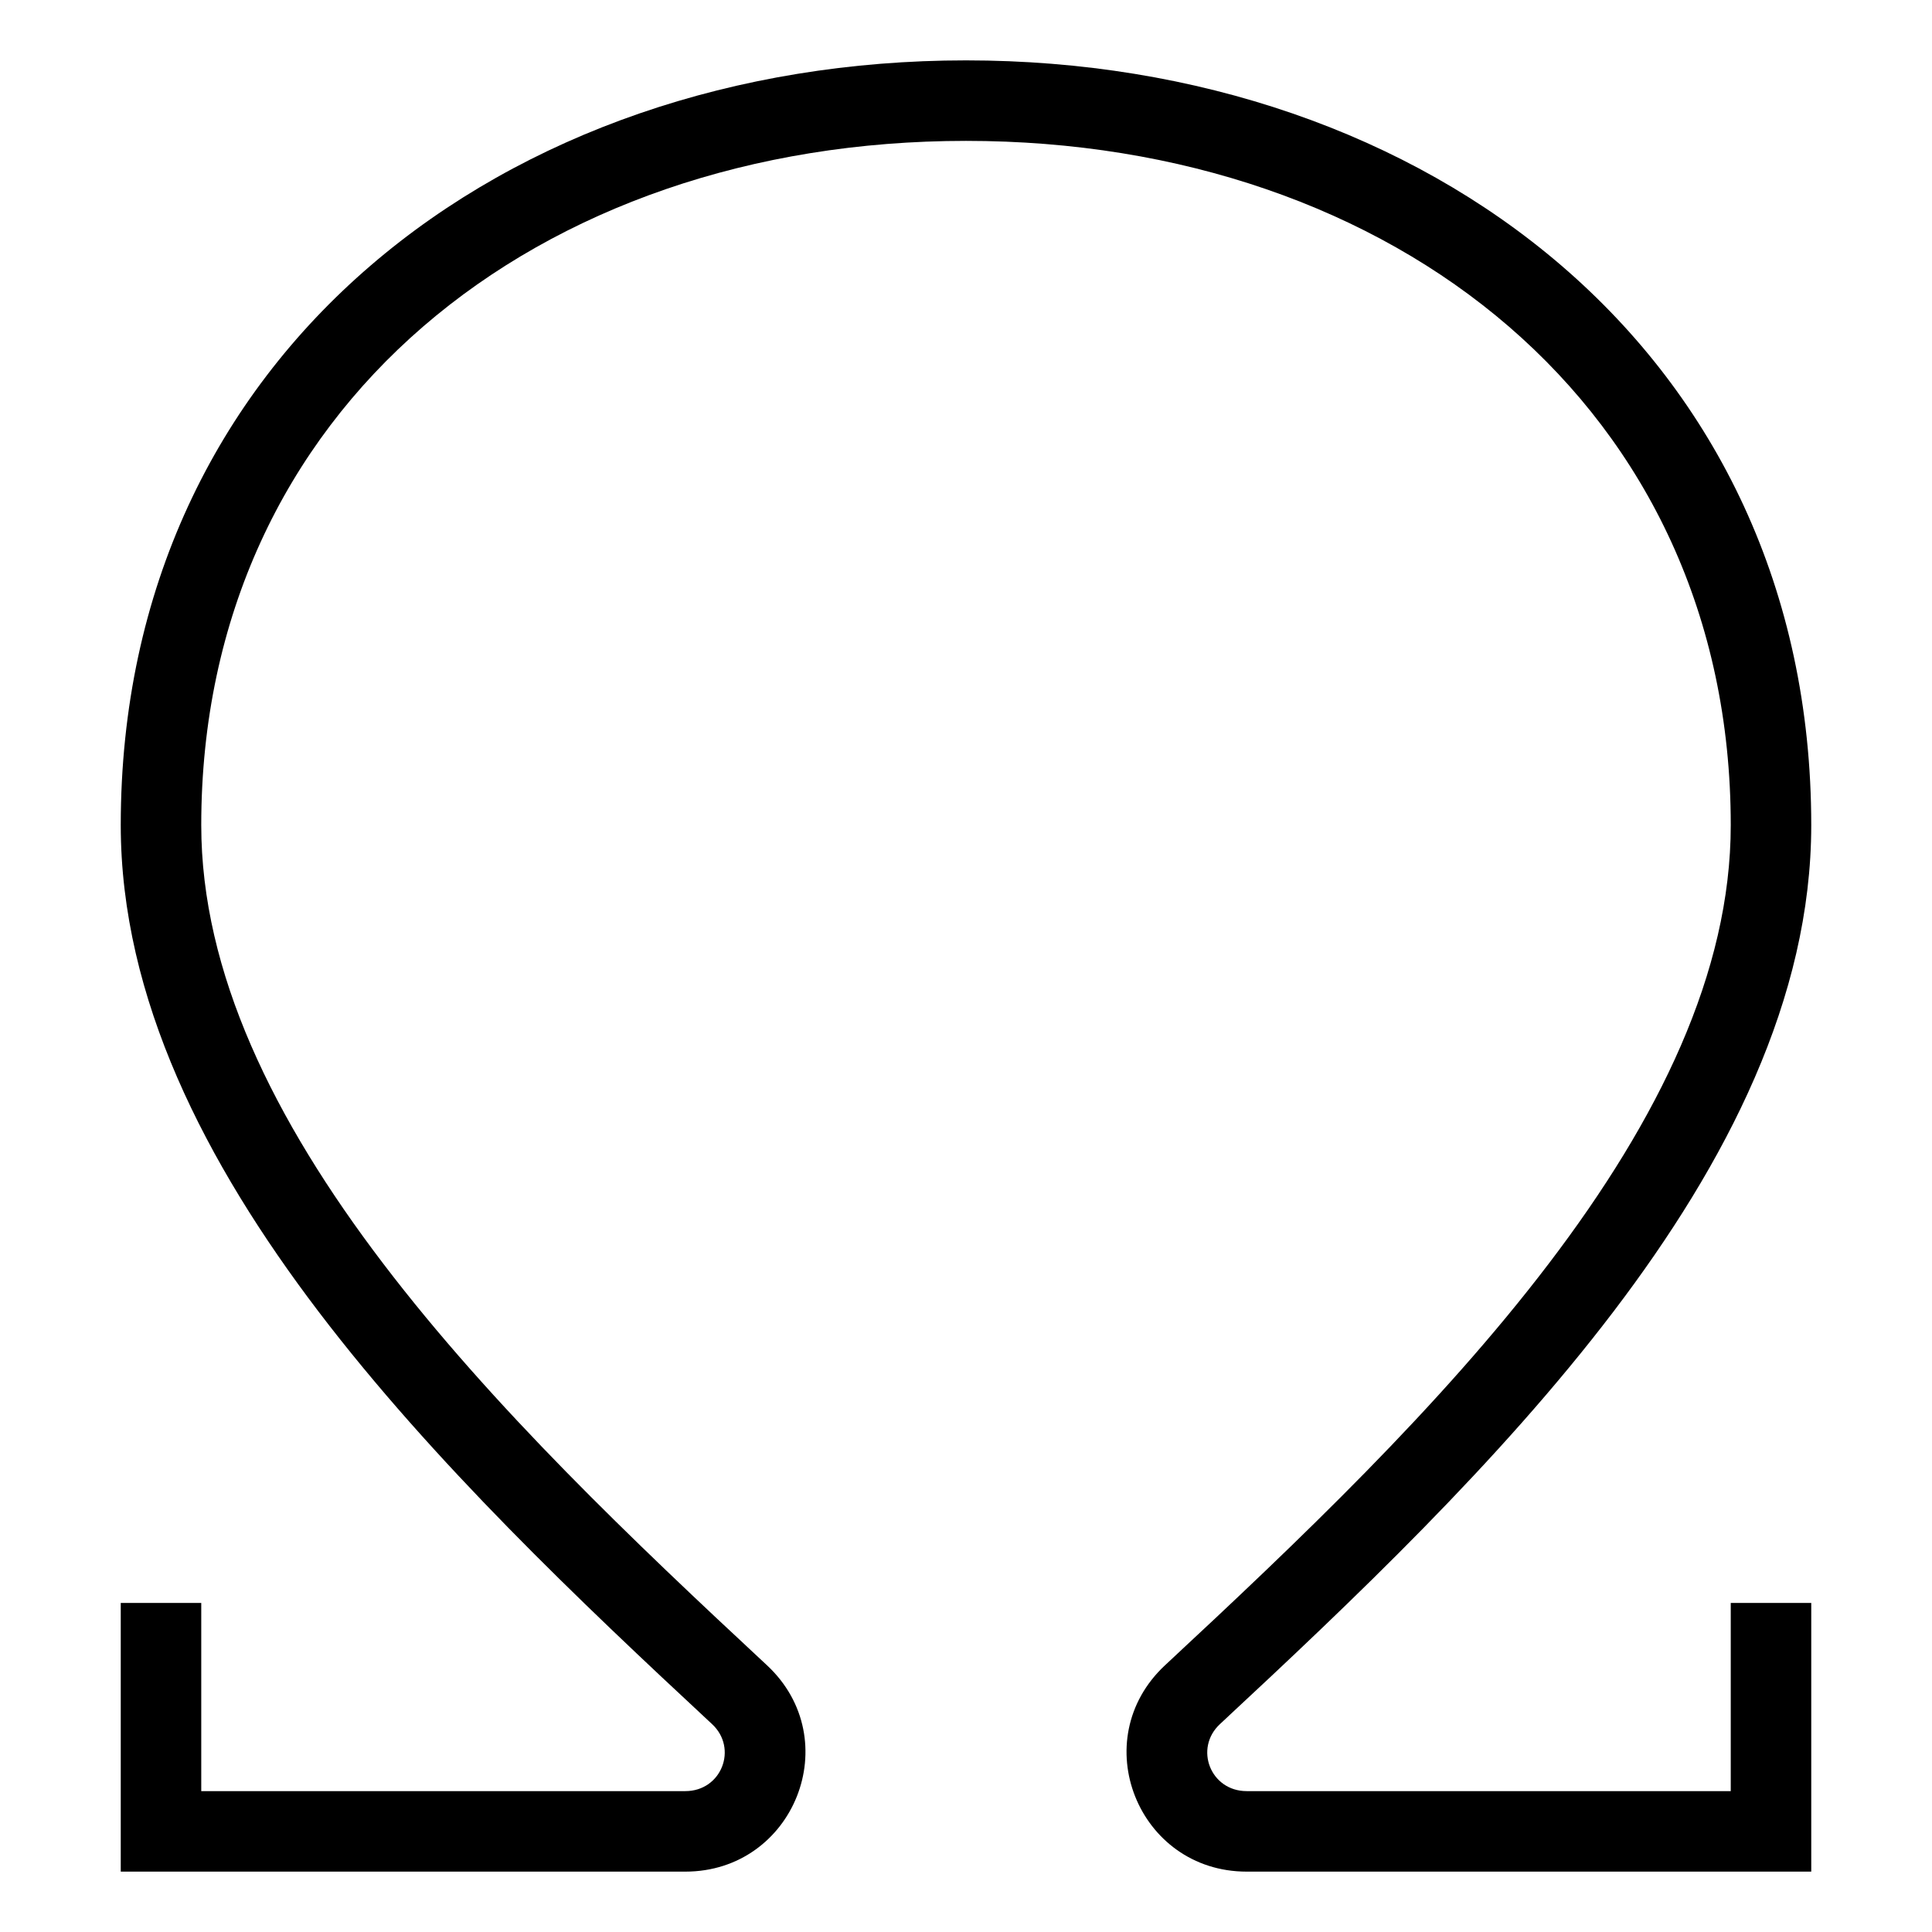 <svg width="24" height="24" viewBox="0 0 24 24" fill="none" xmlns="http://www.w3.org/2000/svg">
<path d="M12 1.75C6.681 1.75 2.5 5.07 2.5 10.25C2.5 12.078 3.397 13.905 4.756 15.691C6.111 17.473 7.877 19.152 9.526 20.685C10.521 21.611 9.864 23.25 8.513 23.25H1.5V19.912H2.5V22.25H8.513C8.964 22.25 9.169 21.718 8.845 21.417C7.201 19.889 5.375 18.156 3.96 16.297C2.55 14.443 1.5 12.4 1.5 10.25C1.5 4.384 6.273 0.75 12 0.75C17.727 0.75 22.5 4.384 22.5 10.25C22.5 12.4 21.451 14.443 20.04 16.297C18.625 18.156 16.799 19.889 15.155 21.417C14.831 21.718 15.036 22.25 15.487 22.25H21.5V19.912H22.5V23.25H15.487C14.136 23.25 13.479 21.611 14.474 20.685C16.123 19.152 17.889 17.473 19.244 15.691C20.603 13.905 21.5 12.078 21.5 10.25C21.5 5.07 17.319 1.75 12 1.75Z" fill="black"/>
</svg>
